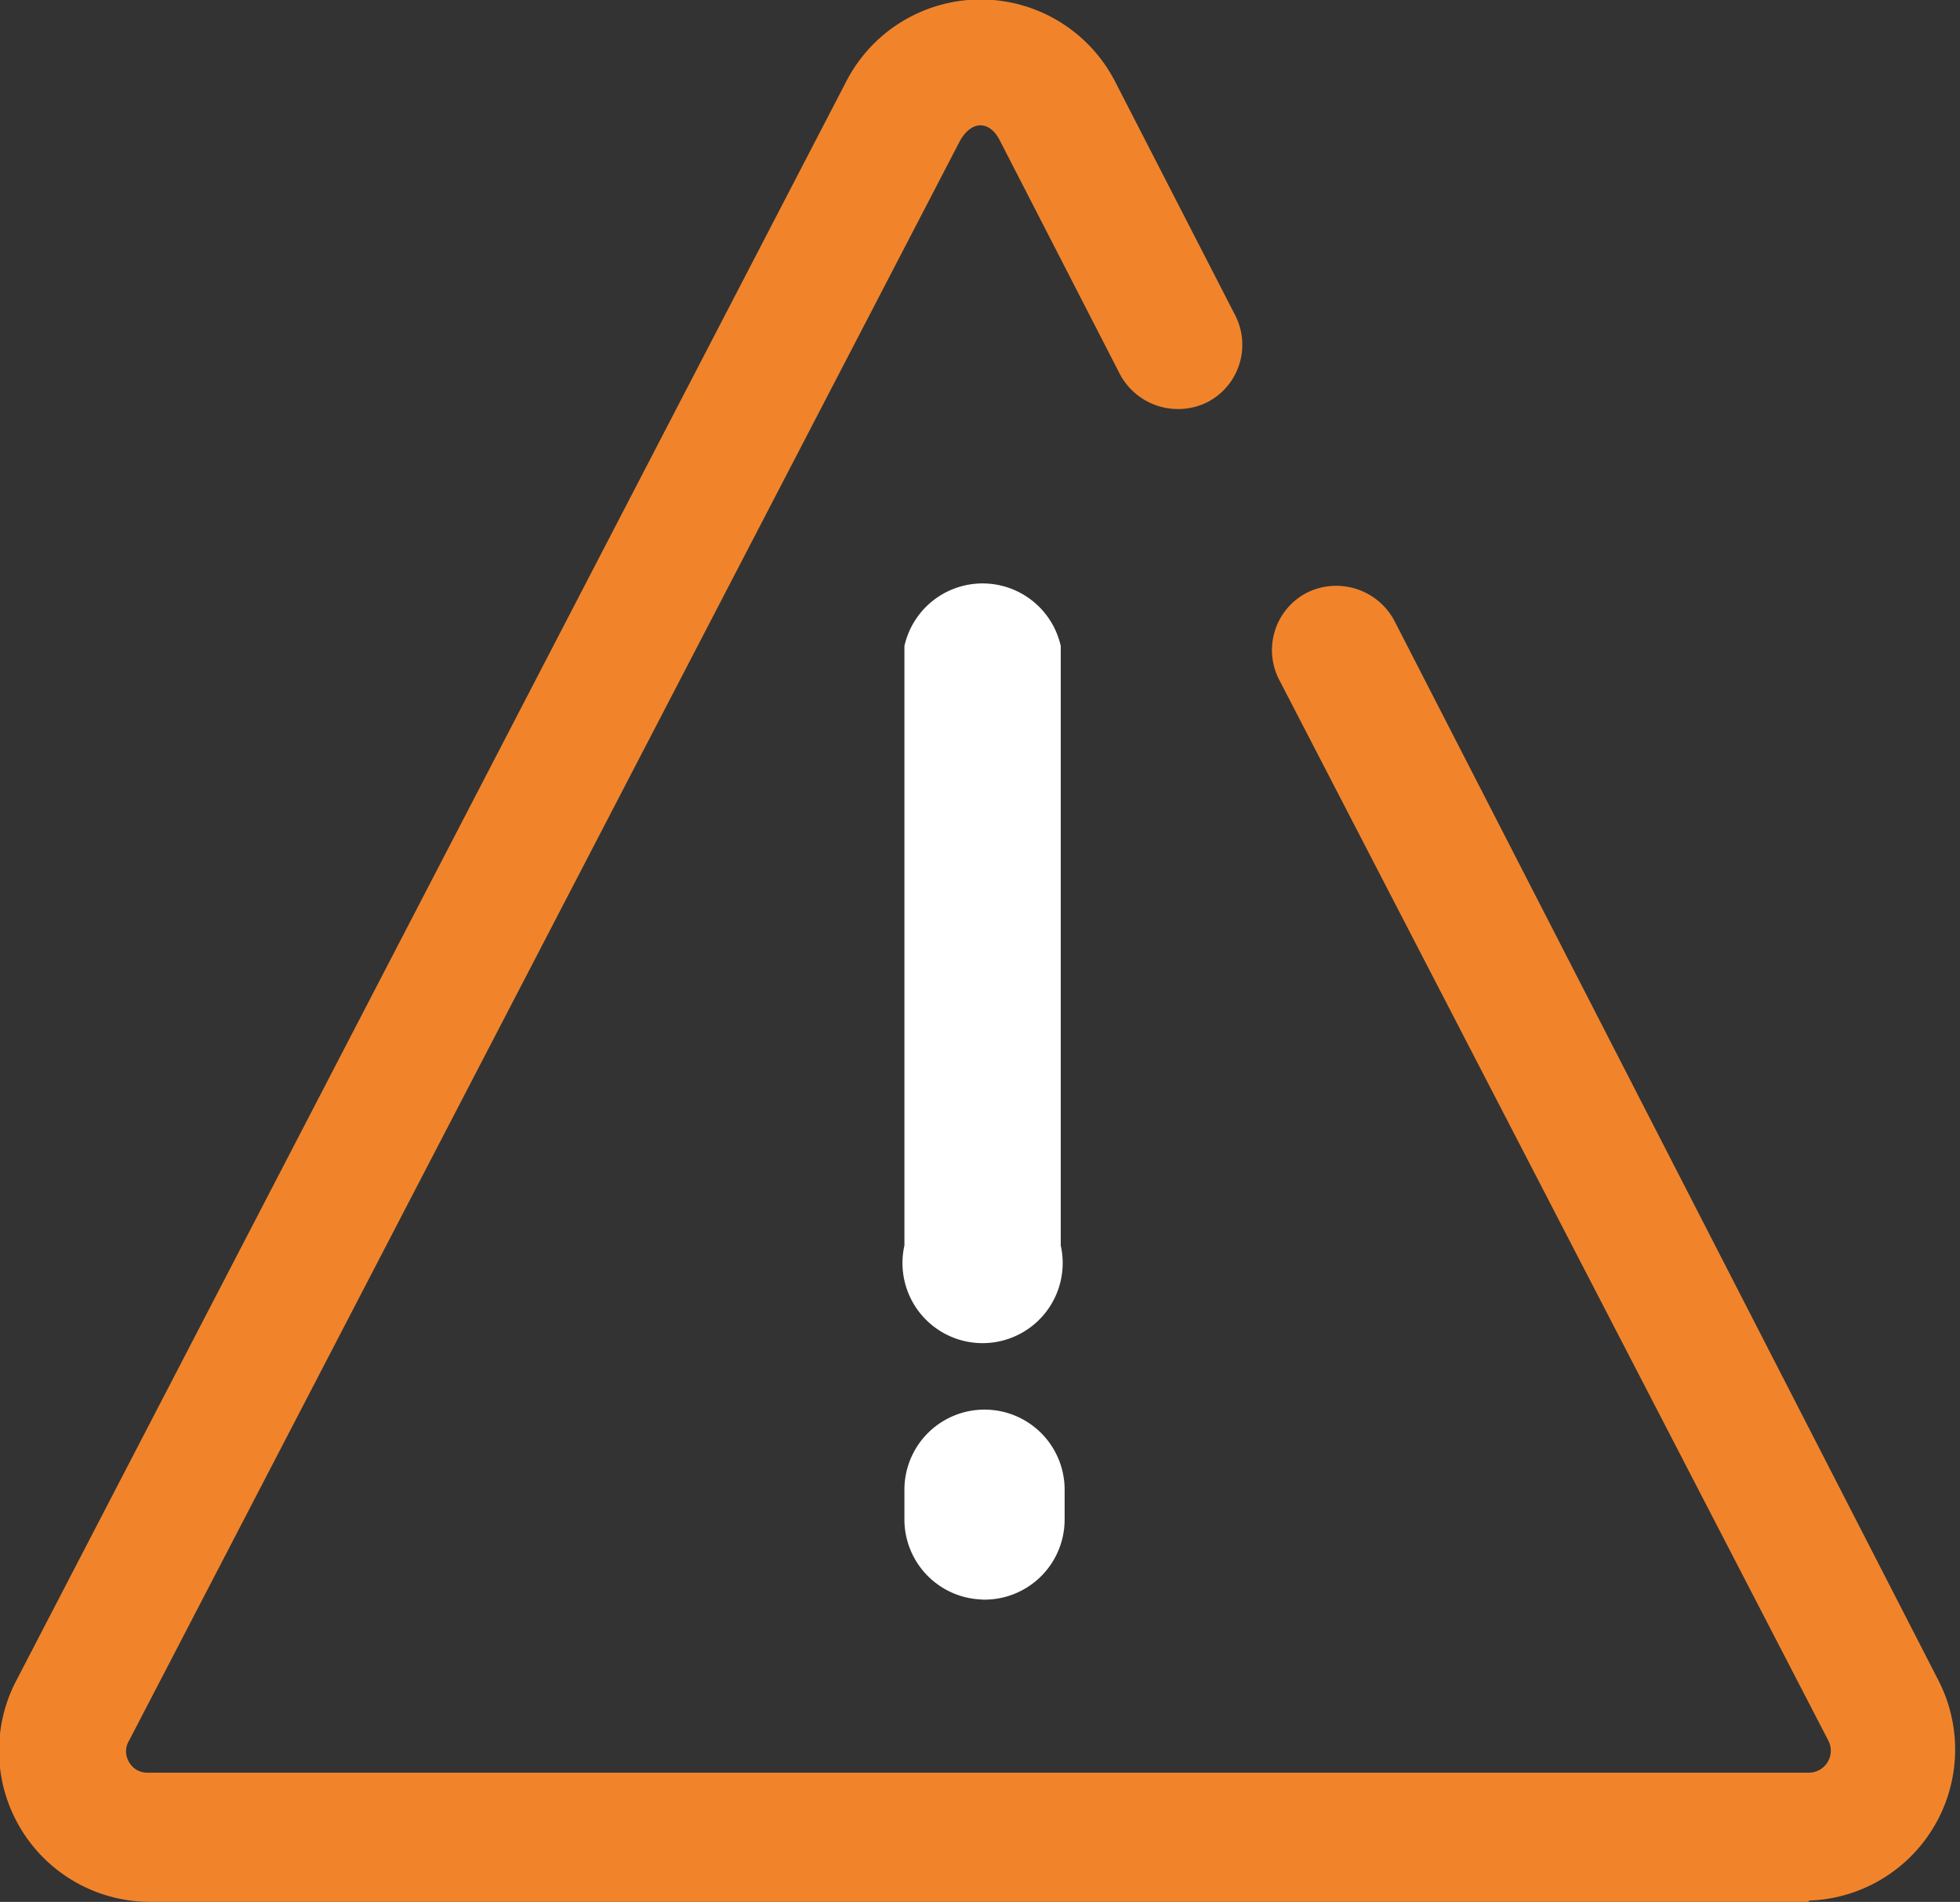 <svg viewBox="0 0 15.17 14.72" xmlns="http://www.w3.org/2000/svg"><rect x="0" y="0" width="15.17" height="14.72" fill="#333333" stroke="none"/><path d="m14 14.72h-12.83a1.17 1.17 0 0 1 -1.04-1.72l6.42-12.37a1.17 1.17 0 0 1 2.08 0l.93 1.81a.5.5 0 0 1 -.21.67.51.51 0 0 1 -.68-.21l-.93-1.81c-.08-.16-.22-.16-.31 0l-6.43 12.38a.16.16 0 0 0 0 .17.16.16 0 0 0 .14.08h12.86a.17.17 0 0 0 .15-.25l-4.25-8.21a.5.5 0 0 1 .21-.67.51.51 0 0 1 .68.21l4.21 8.2a1.17 1.17 0 0 1 -1 1.71z" fill="#f1842b"/><path d="m7 9.64v-4.64a.62.62 0 0 1 1.21 0v4.64a.62.62 0 1 1 -1.21 0zm.62 2.74a.62.62 0 0 1 -.62-.62v-.23a.62.62 0 1 1 1.24 0v.23a.62.62 0 0 1 -.65.62z" fill="#fff"/></svg>